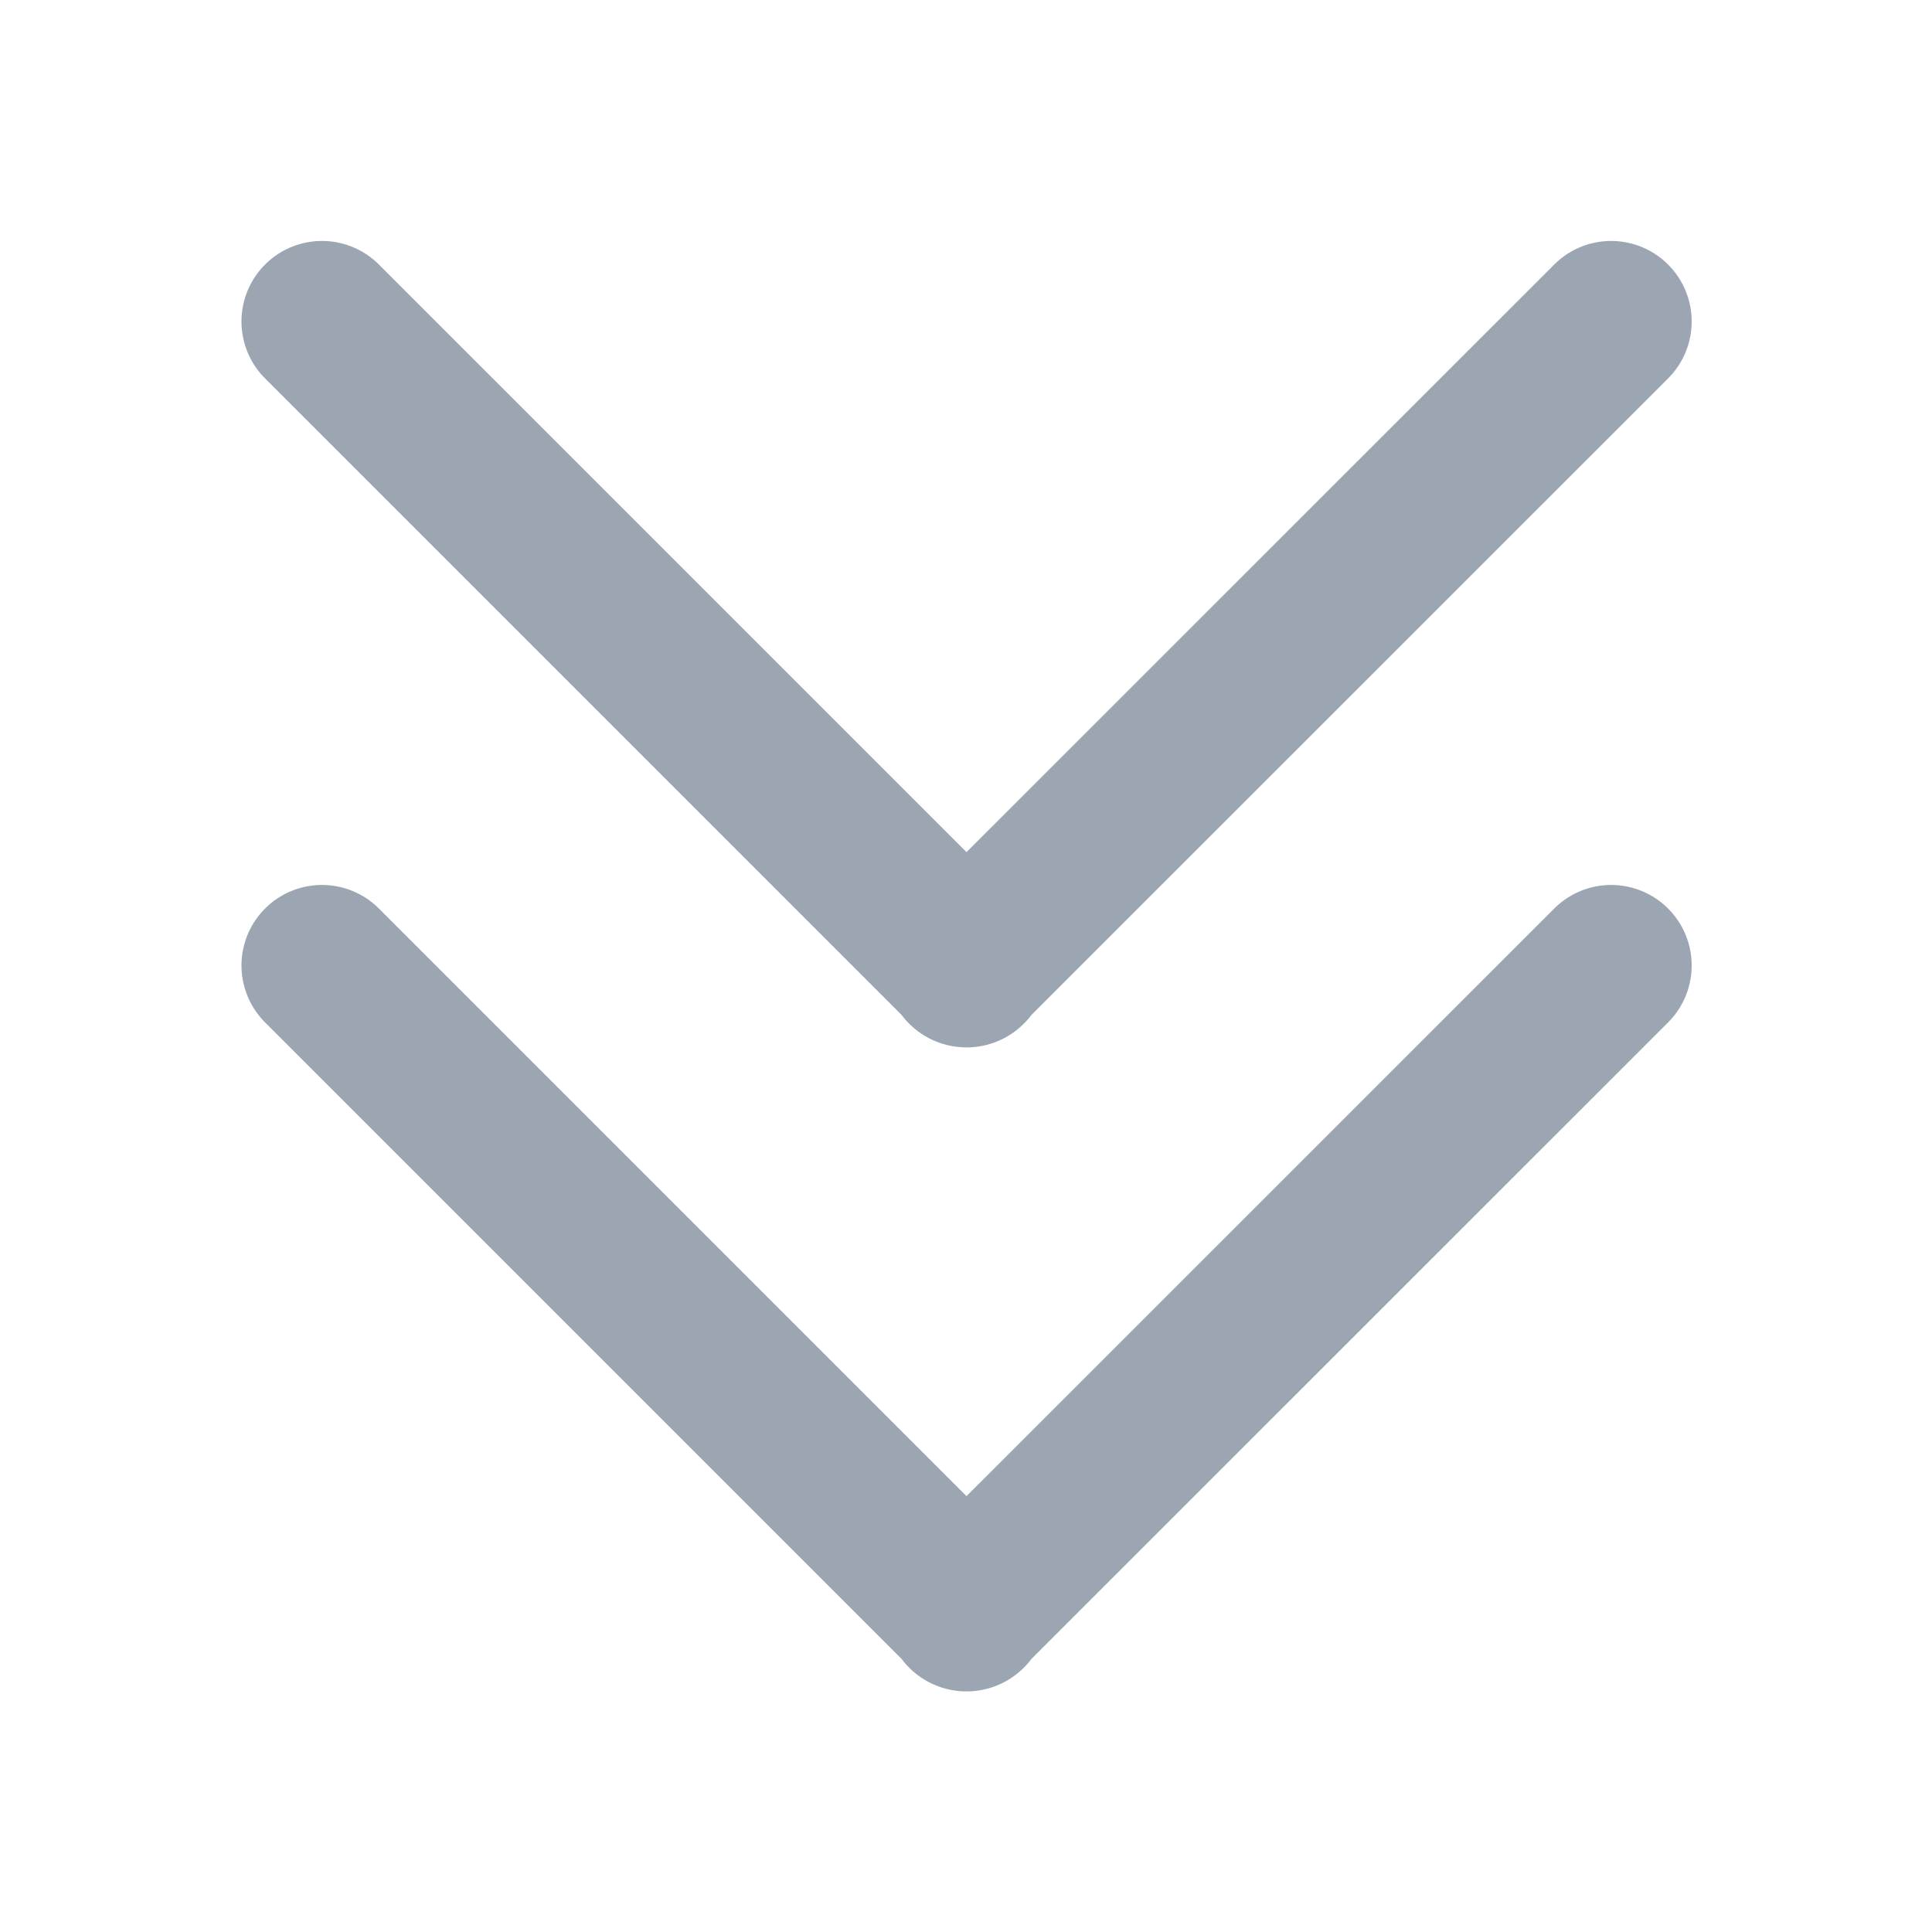 <svg xmlns="http://www.w3.org/2000/svg" width="15" height="15" viewBox="0 0 15 15">
    <path fill="#9BA6B2" fill-rule="nonzero" d="M7 12.88L2.058 7.938a.625.625 0 1 1 .884-.884l4.562 4.562 4.563-4.562a.625.625 0 0 1 .884.884L8.008 12.88a.63.63 0 0 1-1.008 0zm0-5L2.058 2.938a.625.625 0 1 1 .884-.884l4.562 4.562 4.563-4.562a.625.625 0 0 1 .884.884L8.008 7.88A.63.63 0 0 1 7 7.88z"/>
</svg>
